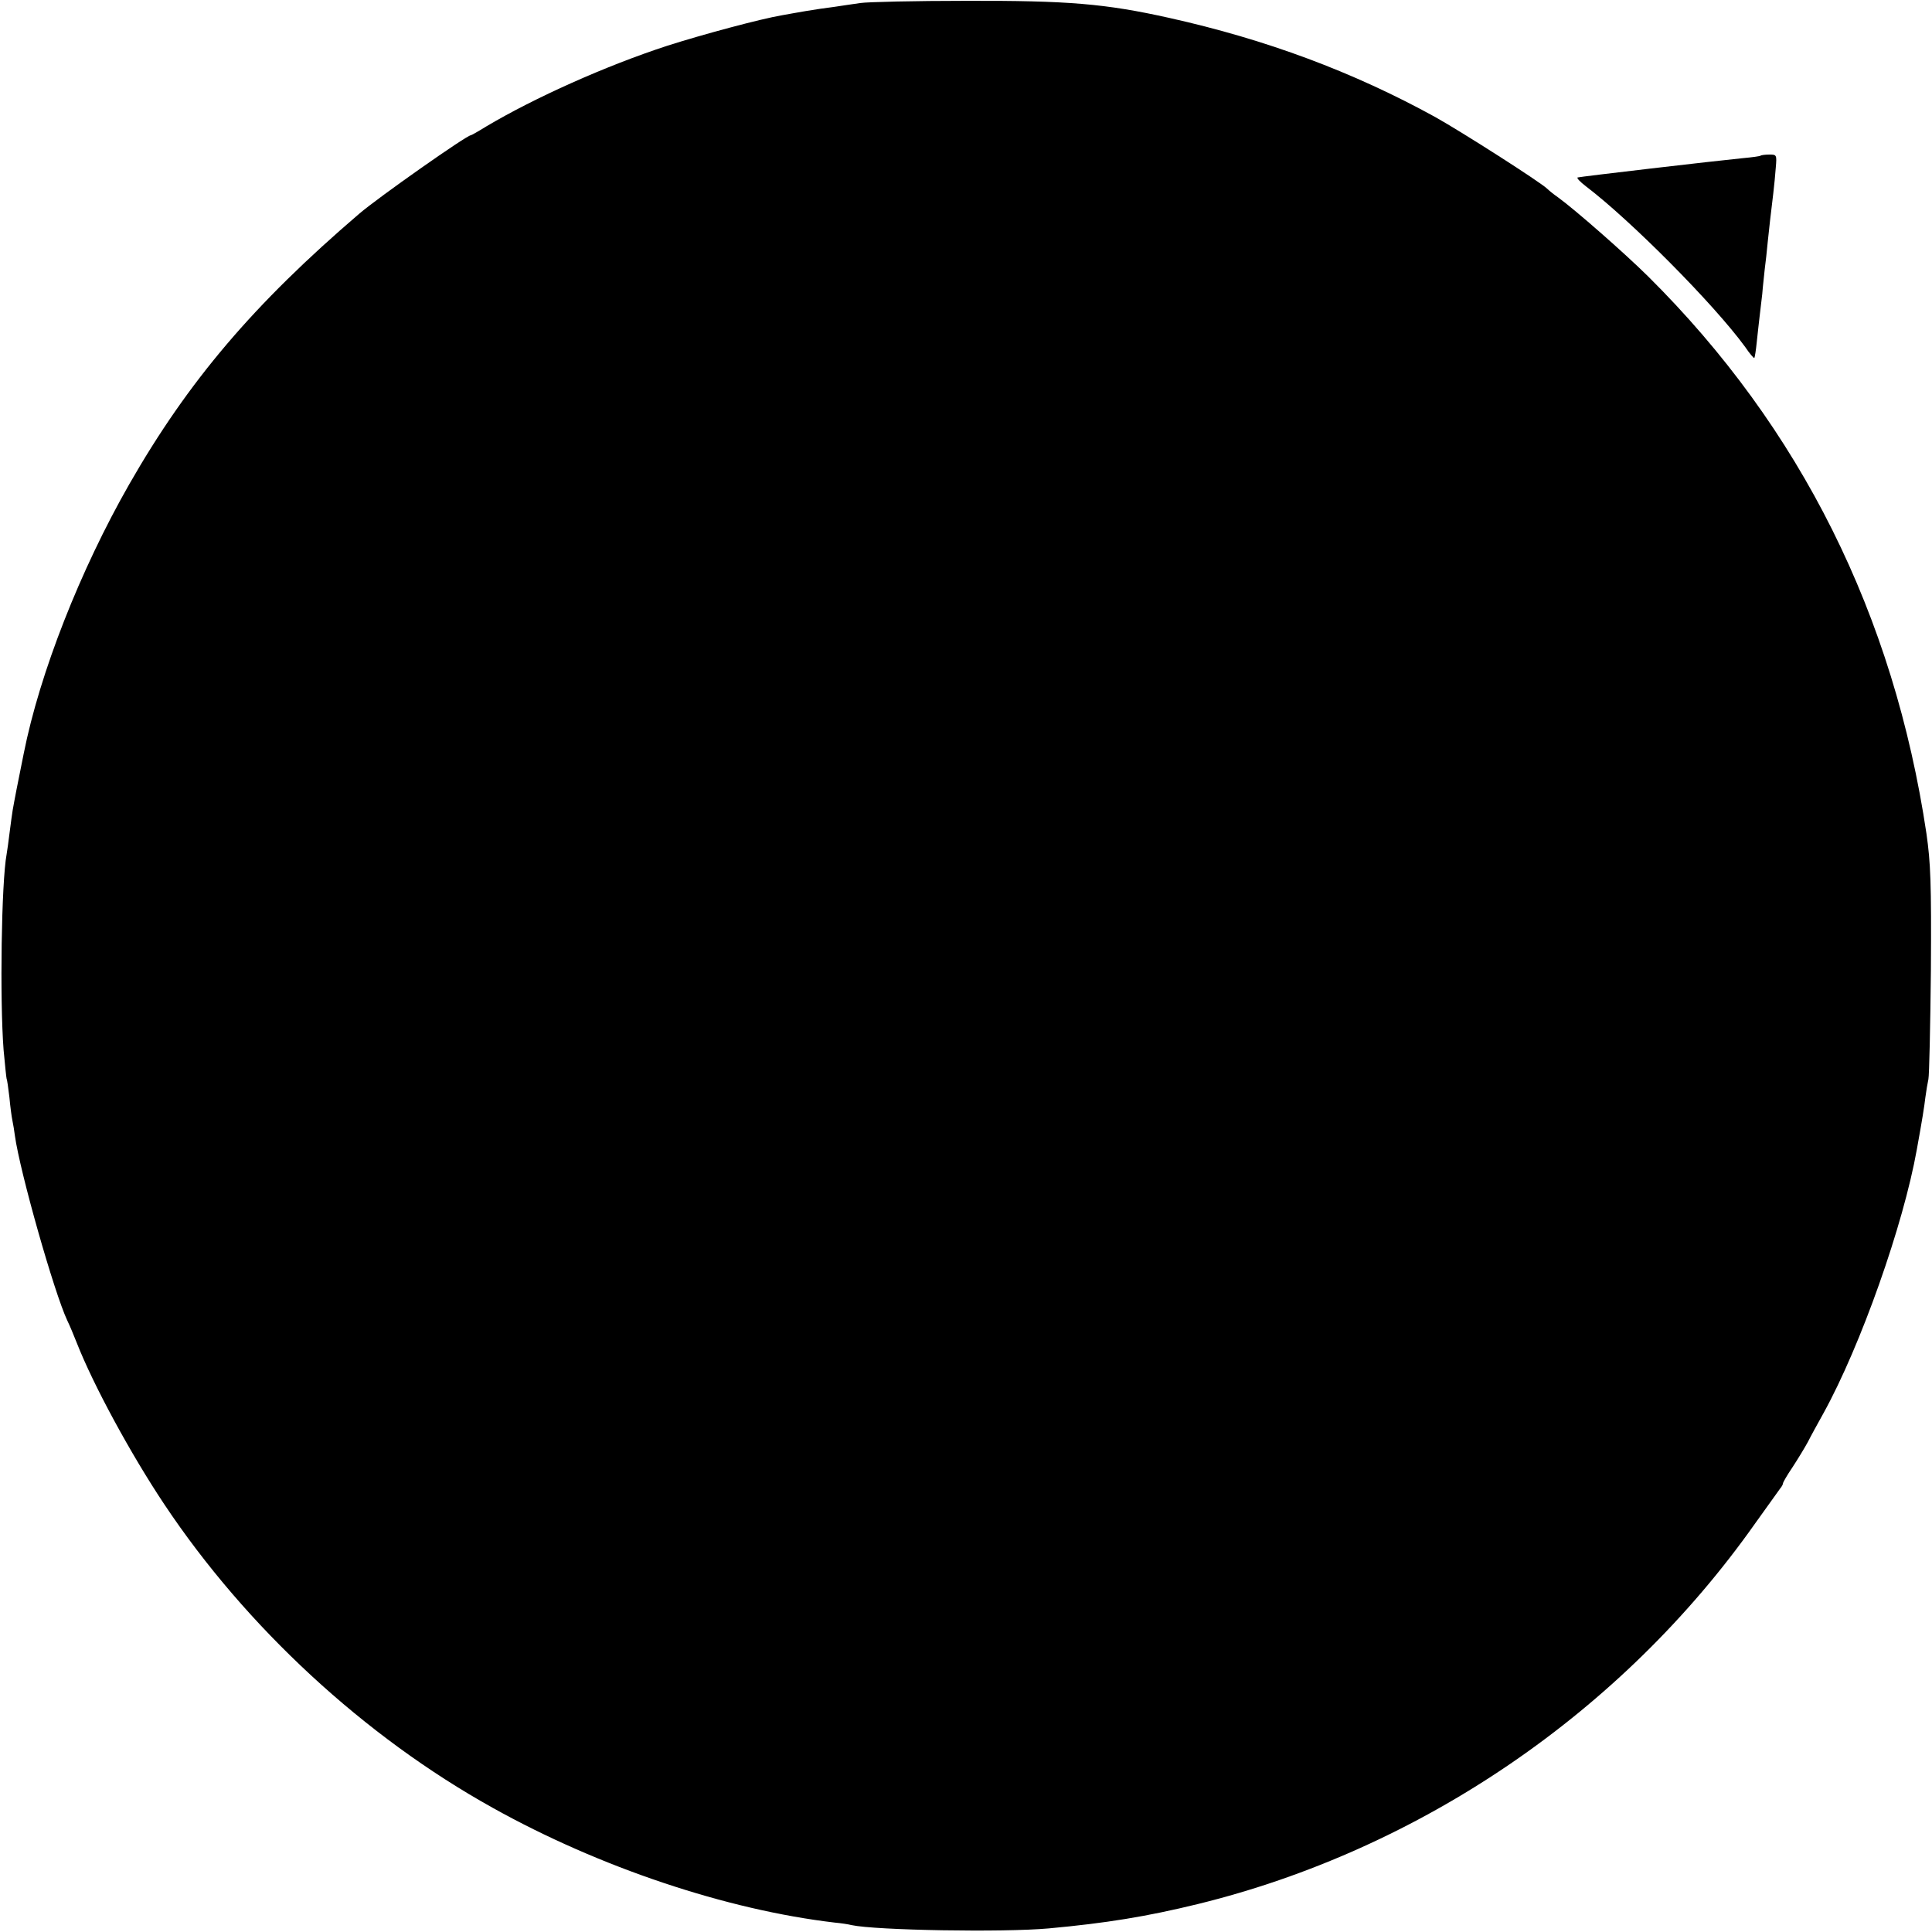 <?xml version="1.0" standalone="no"?>
<!DOCTYPE svg PUBLIC "-//W3C//DTD SVG 20010904//EN"
 "http://www.w3.org/TR/2001/REC-SVG-20010904/DTD/svg10.dtd">
<svg version="1.0" xmlns="http://www.w3.org/2000/svg"
 width="700pt" height="700pt" viewBox="0 0 700 700"
 preserveAspectRatio="xMidYMid meet">
<g transform="translate(0,700) scale(0.1,-0.1)"
fill="#000000" stroke="none">
<path d="M3117 6989 c-27 -4 -70 -10 -95 -14 -26 -3 -72 -10 -102 -15 -30 -5
-68 -12 -85 -15 -78 -13 -290 -70 -418 -111 -221 -72 -480 -188 -655 -292 -29
-18 -54 -32 -56 -32 -15 0 -335 -225 -404 -284 -383 -328 -620 -607 -834 -981
-177 -310 -324 -683 -382 -975 -3 -14 -7 -36 -10 -50 -3 -14 -10 -50 -16 -80
-6 -30 -12 -64 -14 -75 -2 -12 -7 -48 -11 -80 -4 -33 -9 -69 -11 -80 -19 -102
-25 -527 -11 -709 5 -55 10 -102 11 -105 2 -3 6 -33 10 -66 3 -33 8 -71 11
-85 3 -14 7 -39 9 -55 18 -130 142 -568 190 -670 8 -16 23 -52 34 -80 60 -153
195 -402 317 -585 297 -446 726 -842 1190 -1100 387 -216 848 -370 1240 -416
22 -2 49 -6 60 -9 88 -19 550 -27 715 -12 207 19 355 43 539 88 808 198 1539
697 2020 1379 45 63 86 120 91 127 6 7 10 15 10 18 0 4 15 30 34 58 19 29 44
70 56 92 11 22 37 69 57 105 135 245 289 681 338 955 20 110 27 155 31 189 3
23 8 52 11 66 3 14 7 192 9 395 2 316 -1 388 -16 494 -118 792 -456 1471
-1008 2019 -87 86 -265 242 -327 287 -16 11 -33 25 -39 31 -26 25 -311 207
-406 260 -298 164 -613 281 -963 359 -233 52 -368 63 -737 62 -184 0 -357 -4
-383 -8z"/>
<path d="M6379 6436 c-2 -2 -31 -6 -64 -9 -102 -10 -590 -67 -599 -70 -4 -2 9
-16 30 -32 162 -123 464 -427 577 -582 16 -24 32 -42 33 -40 2 1 6 27 9 57 3
30 8 71 10 90 2 19 7 58 10 85 2 28 7 68 9 90 3 22 8 67 11 100 6 60 10 90 20
175 3 25 7 66 9 93 4 46 3 47 -23 47 -15 0 -30 -2 -32 -4z"/>
</g>
</svg>
